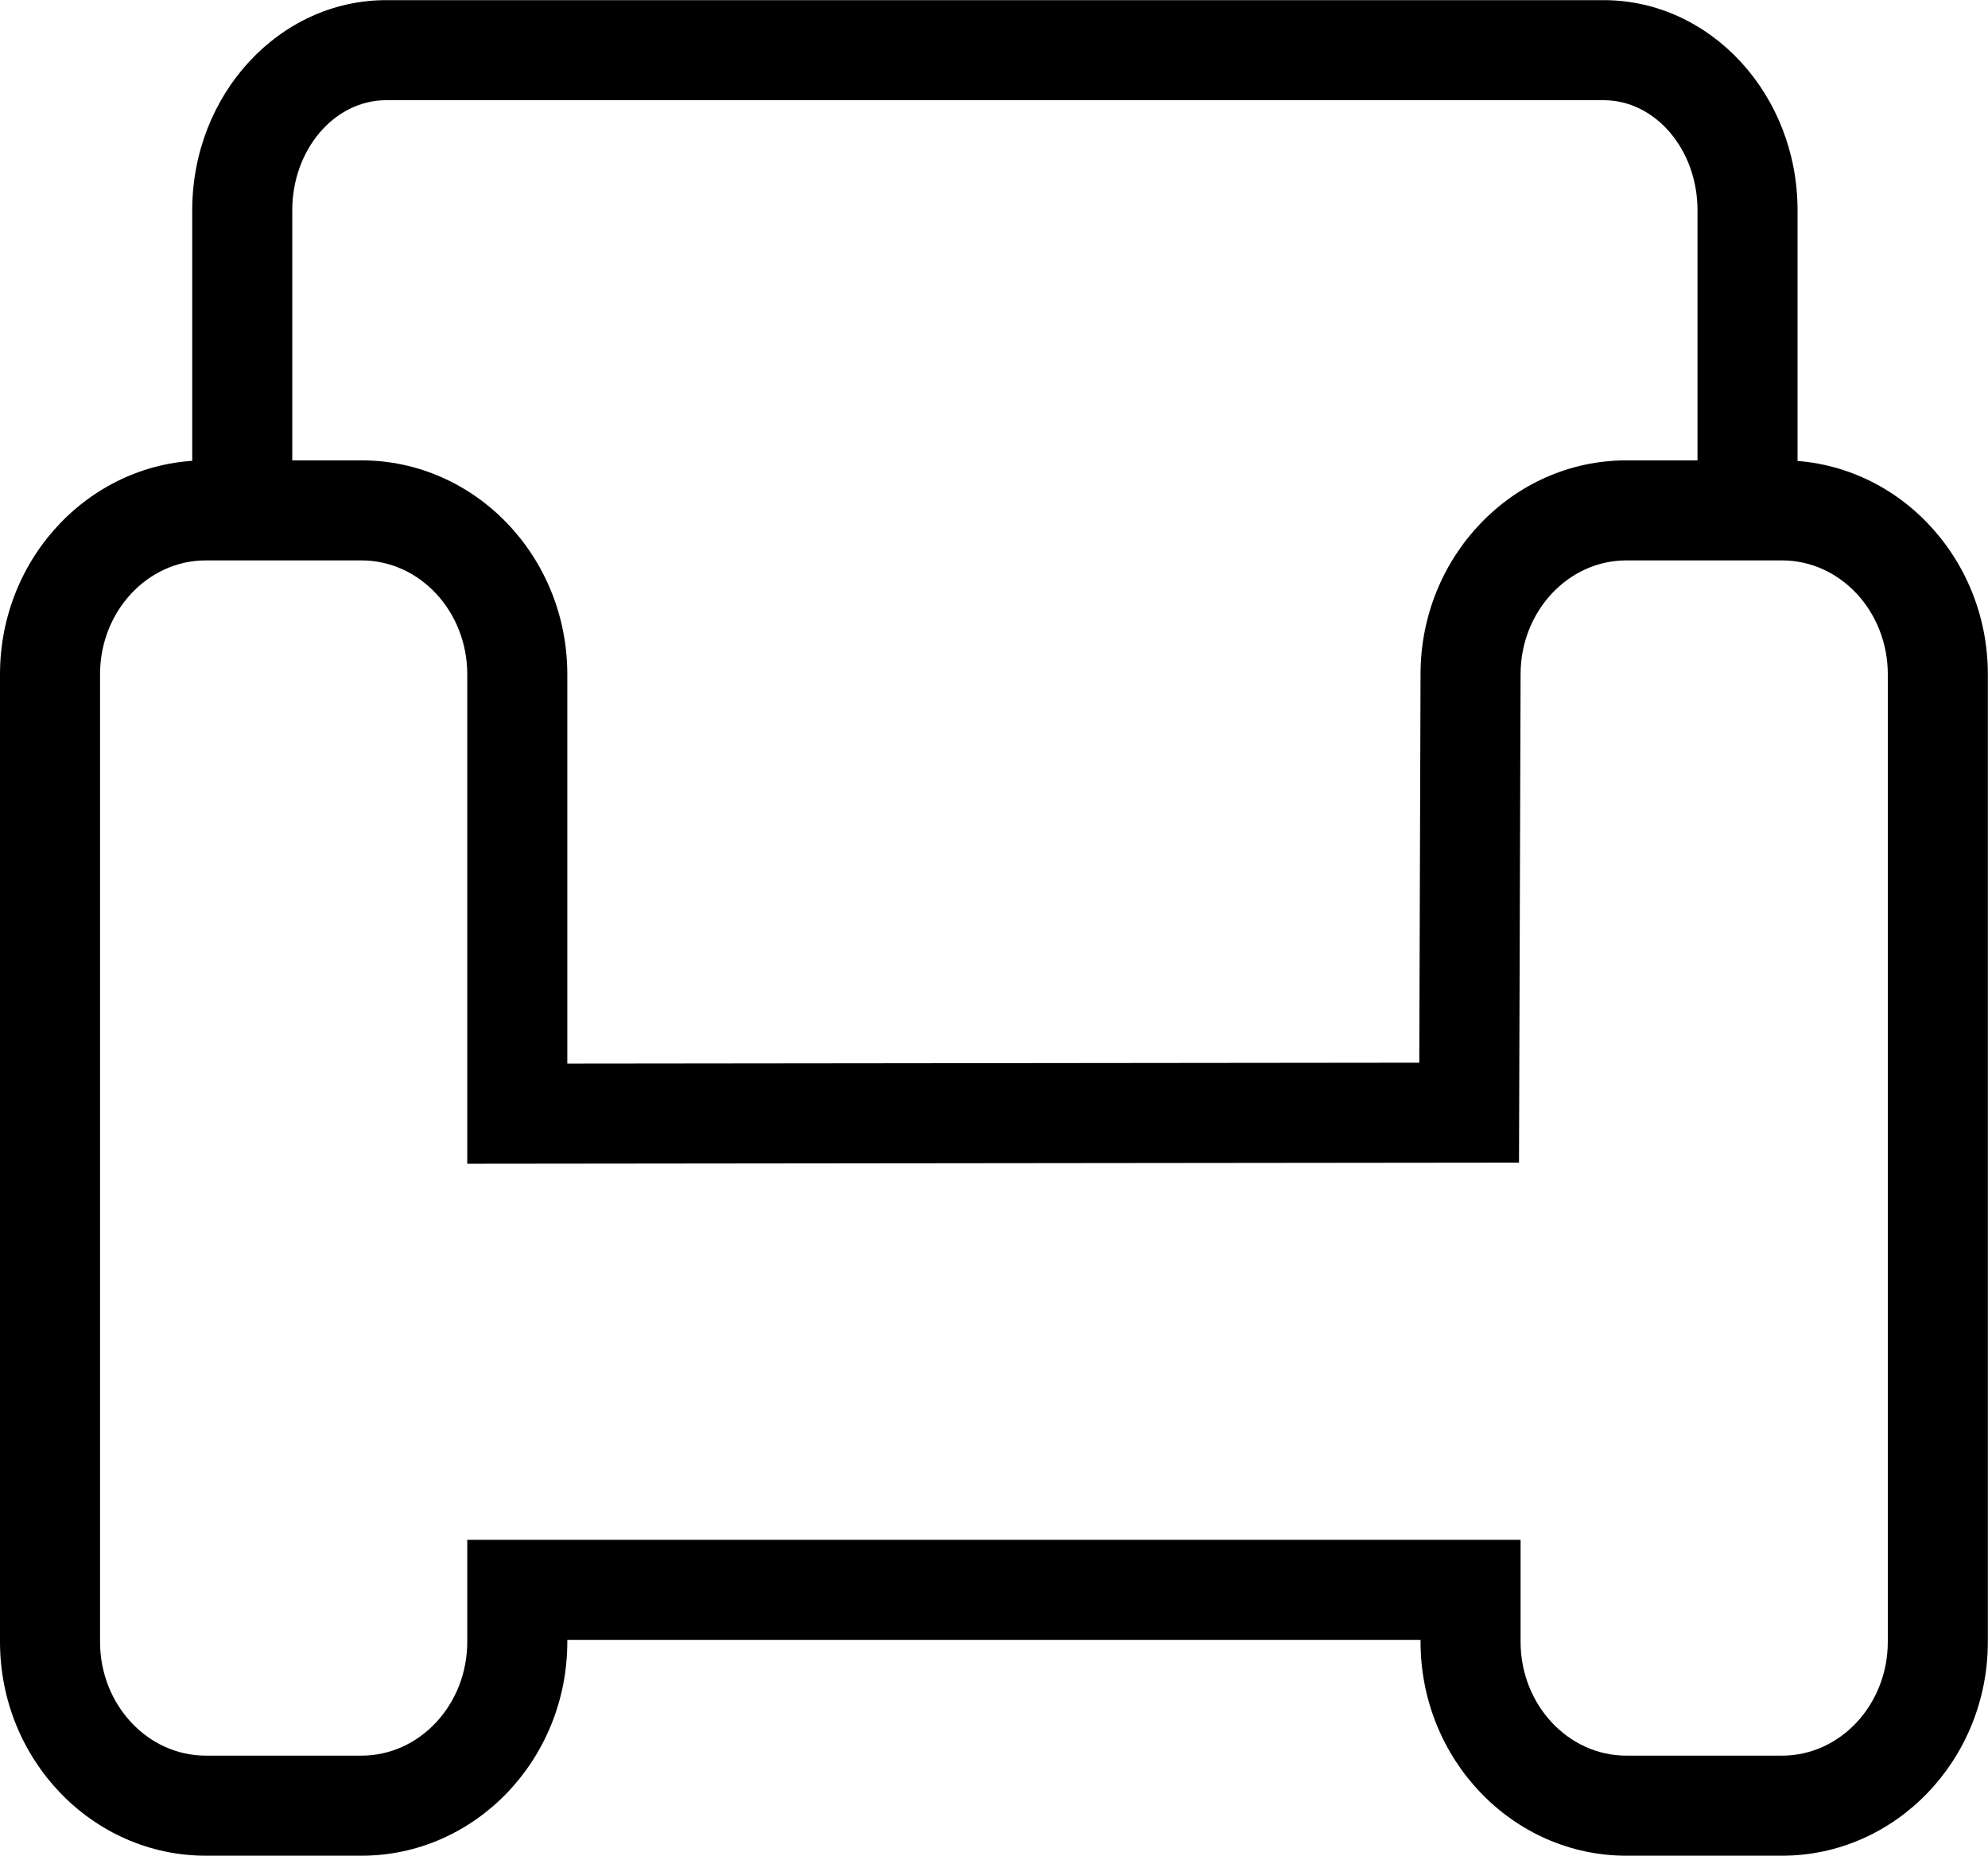 <?xml version="1.0" standalone="no"?><!DOCTYPE svg PUBLIC "-//W3C//DTD SVG 1.1//EN" "http://www.w3.org/Graphics/SVG/1.1/DTD/svg11.dtd"><svg t="1661566910798" class="icon" viewBox="0 0 1097 1024" version="1.1" xmlns="http://www.w3.org/2000/svg" p-id="33490" xmlns:xlink="http://www.w3.org/1999/xlink" width="214.258" height="200"><path d="M991.911 281.634l-55.209 0 0-165.602c0-33.497-23.244-60.743-51.811-60.743l-671.795 0c-28.573 0-51.819 27.246-51.819 60.743l0 165.602-55.209 0 0-165.602c0-63.934 48.018-115.952 107.028-115.952l671.795 0c59.004 0 107.02 52.018 107.02 115.952l0 165.602z" p-id="33491"></path><path d="M983.363 1023.993l-85.941 0c-62.605 0-113.55-52.965-113.55-118.051l0-1.044-470.824 0 0 1.044c0 65.086-50.945 118.051-113.556 118.051l-85.941 0C50.937 1023.993 0 971.028 0 905.942l0-533.859c0-65.092 50.937-118.051 113.55-118.051l85.941 0c62.612 0 113.556 52.959 113.556 118.051l0 214.822 470.13-0.502 0.693-214.405c0-65.007 50.938-117.966 113.556-117.966l85.935 0c62.618 0 113.556 52.959 113.556 118.057l0 533.853c0 65.086-50.938 118.051-113.556 118.051l0 0zM257.837 849.689l581.237 0 0 56.253c0 34.649 26.179 62.84 58.347 62.84l85.941 0c32.168 0 58.347-28.192 58.347-62.84l0-533.859c0-34.655-26.179-62.842-58.347-62.842l-85.935 0c-32.175 0-58.354 28.187-58.354 62.842l-0.874 269.468-580.363 0.616 0-270.085c0-34.655-26.177-62.842-58.346-62.842l-85.941 0c-32.17 0-58.347 28.187-58.347 62.842l0 533.859c0 34.649 26.177 62.84 58.347 62.84l85.941 0c32.168 0 58.346-28.192 58.346-62.84l0-56.253z" p-id="33492"></path></svg>
